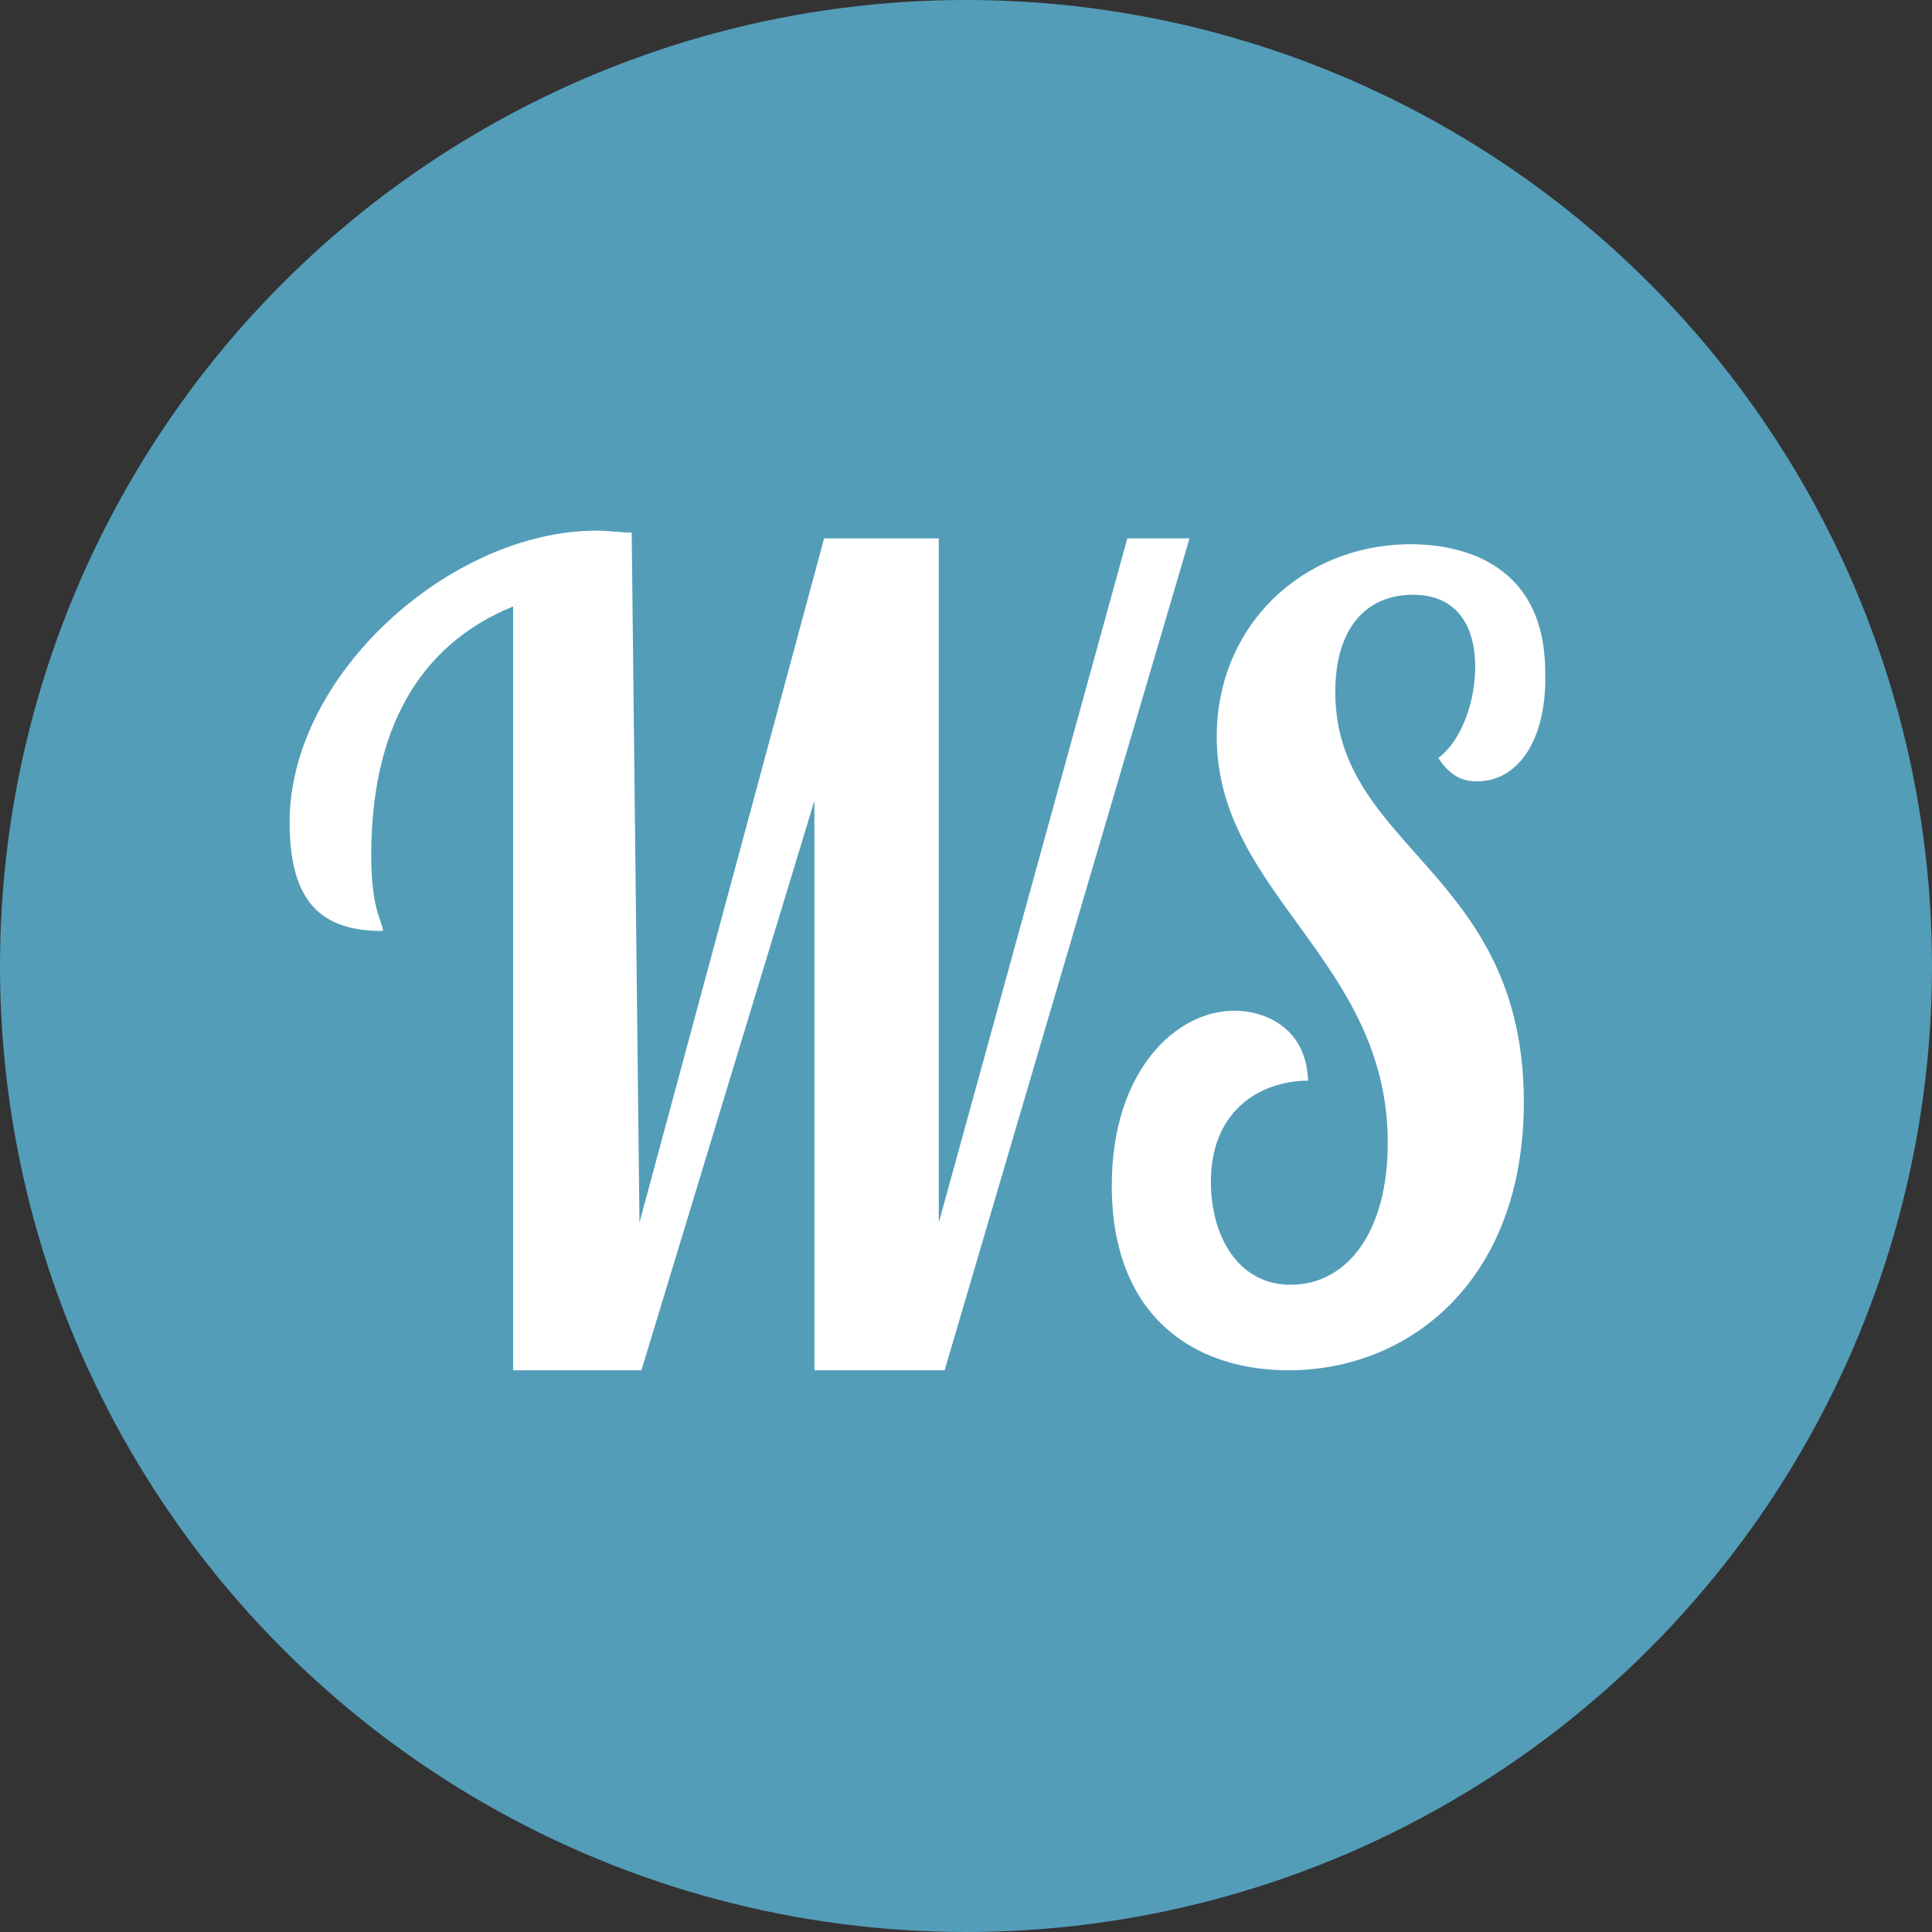 <?xml version="1.0" encoding="utf-8"?>
<!-- Generator: Adobe Illustrator 18.1.1, SVG Export Plug-In . SVG Version: 6.00 Build 0)  -->
<svg version="1.1" id="Layer_1" xmlns="http://www.w3.org/2000/svg" xmlns:xlink="http://www.w3.org/1999/xlink" x="0px" y="0px"
	 viewBox="0 0 99.4 99.4" enable-background="new 0 0 99.4 99.4" xml:space="preserve">
<rect x="0" y="0" width="99.4" height="99.4" fill="#333333" stroke="none"/>
<g>
	<circle fill="#539DB9" cx="49.7" cy="49.7" r="49.7"/>
	<g>
		<path fill="#FFFFFF" d="M32.9,62.9l9.5-35.2h5.9v35.2L58,27.7h3.2L48.6,70.5h-6.7V41.2L33,70.5h-6.6V31.2c-4.9,2-7.3,6.4-7.3,12.8
			c0,2.9,0.6,3.4,0.6,3.9c-3.1,0-4.8-1.4-4.8-5.6c0-7.6,8.3-15,15.8-15c0.6,0,1.2,0.1,1.8,0.1L32.9,62.9z"/>
		<path fill="#FFFFFF" d="M76,40.2c-0.8,0-1.4-0.3-2-1.2c1.2-0.9,1.9-2.9,1.9-4.7c0-1.9-0.8-3.7-3.2-3.7c-2.4,0-4,1.7-4,5
			c0,8.1,9.7,9.2,9.7,21.1c0,9.2-5.9,13.8-12.1,13.8c-4.9,0-9.1-2.8-9.1-9.5c0-5.9,3.3-9,6.3-9c1.5,0,3.7,0.8,3.8,3.6
			c-2.3,0-5,1.4-5,5.2c0,2.8,1.4,5.3,4.1,5.3c2.9,0,5-2.7,5-7.3c0-9.4-8.8-12.8-8.8-20.9c0-5.7,4.4-9.9,10-9.9c2,0,6.9,0.6,6.9,6.6
			C79.6,37.9,78.2,40.2,76,40.2z"/>
	</g>
</g>
</svg>
